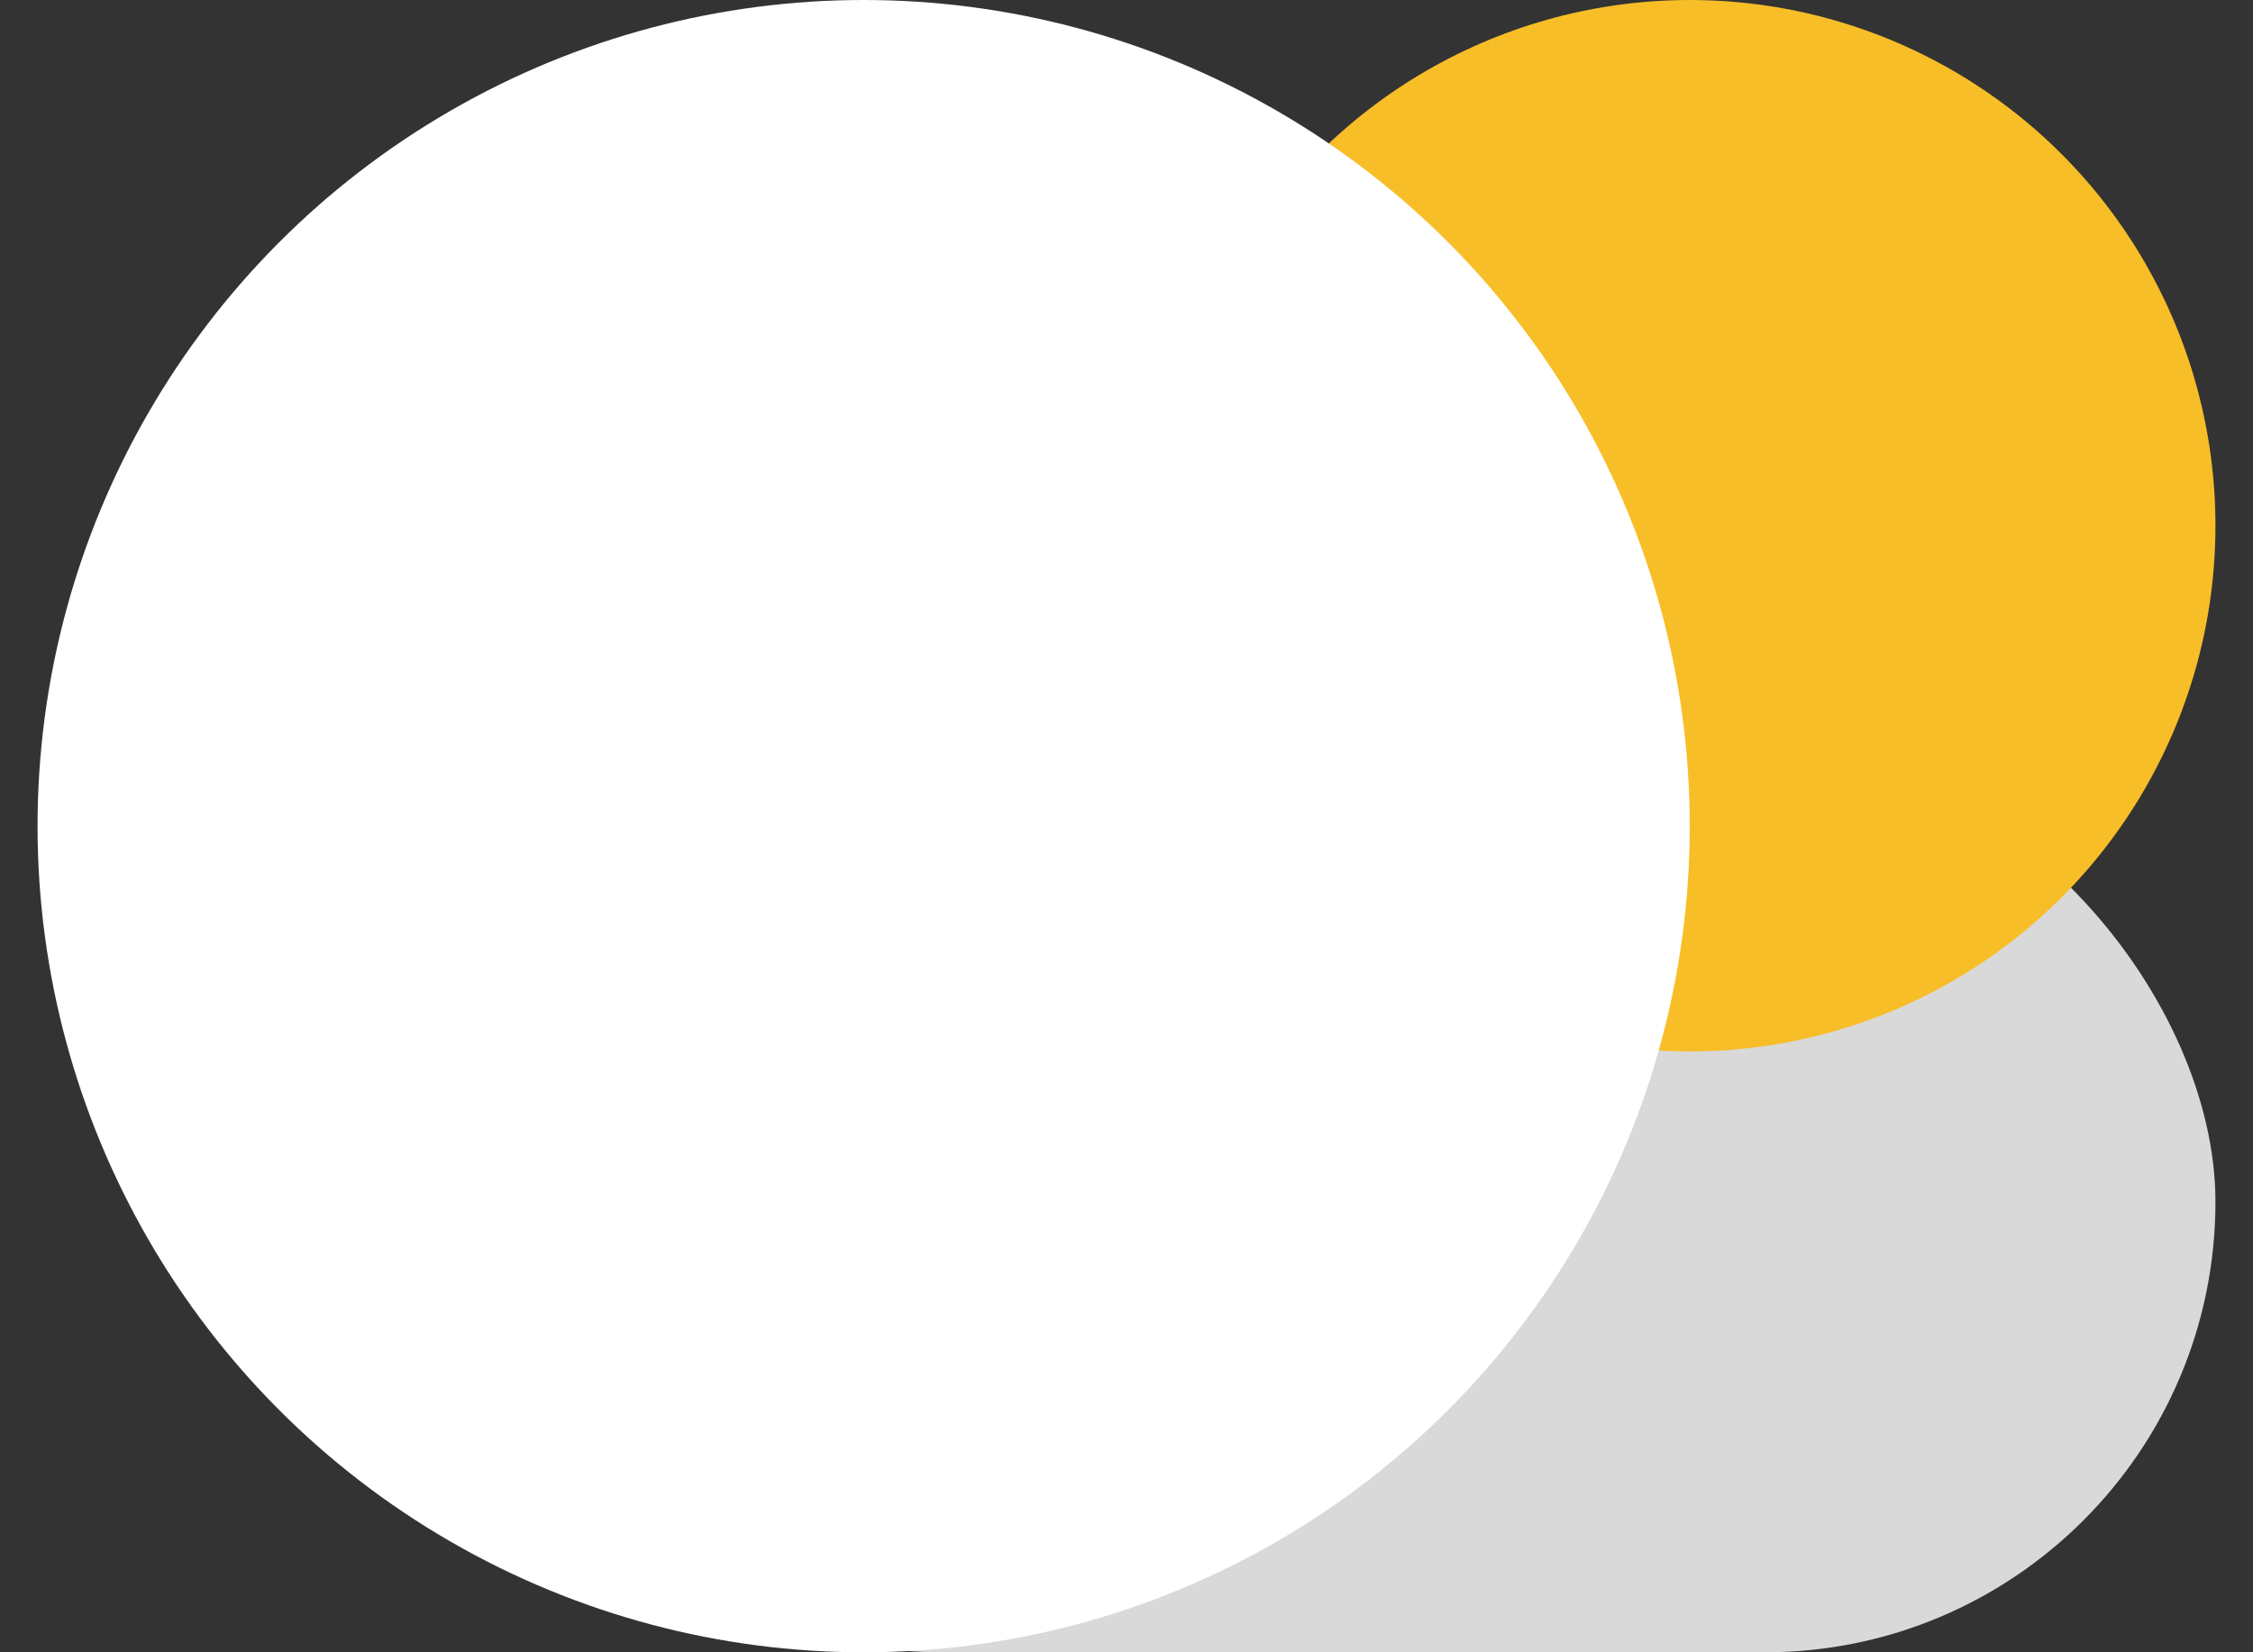 <svg width="30" height="22" viewBox="0 0 30 22" fill="none" xmlns="http://www.w3.org/2000/svg">
<rect x="0" y="0" width="30" height="22" fill="#333333" stroke="none"/>
<rect x="6.5" y="10" width="23" height="12" rx="6" fill="#D9D9D9"/>
<circle cx="22.5" cy="7" r="7" fill="#F8BE28"/>
<circle cx="11.5" cy="11" r="11" fill="white"/>
</svg>
